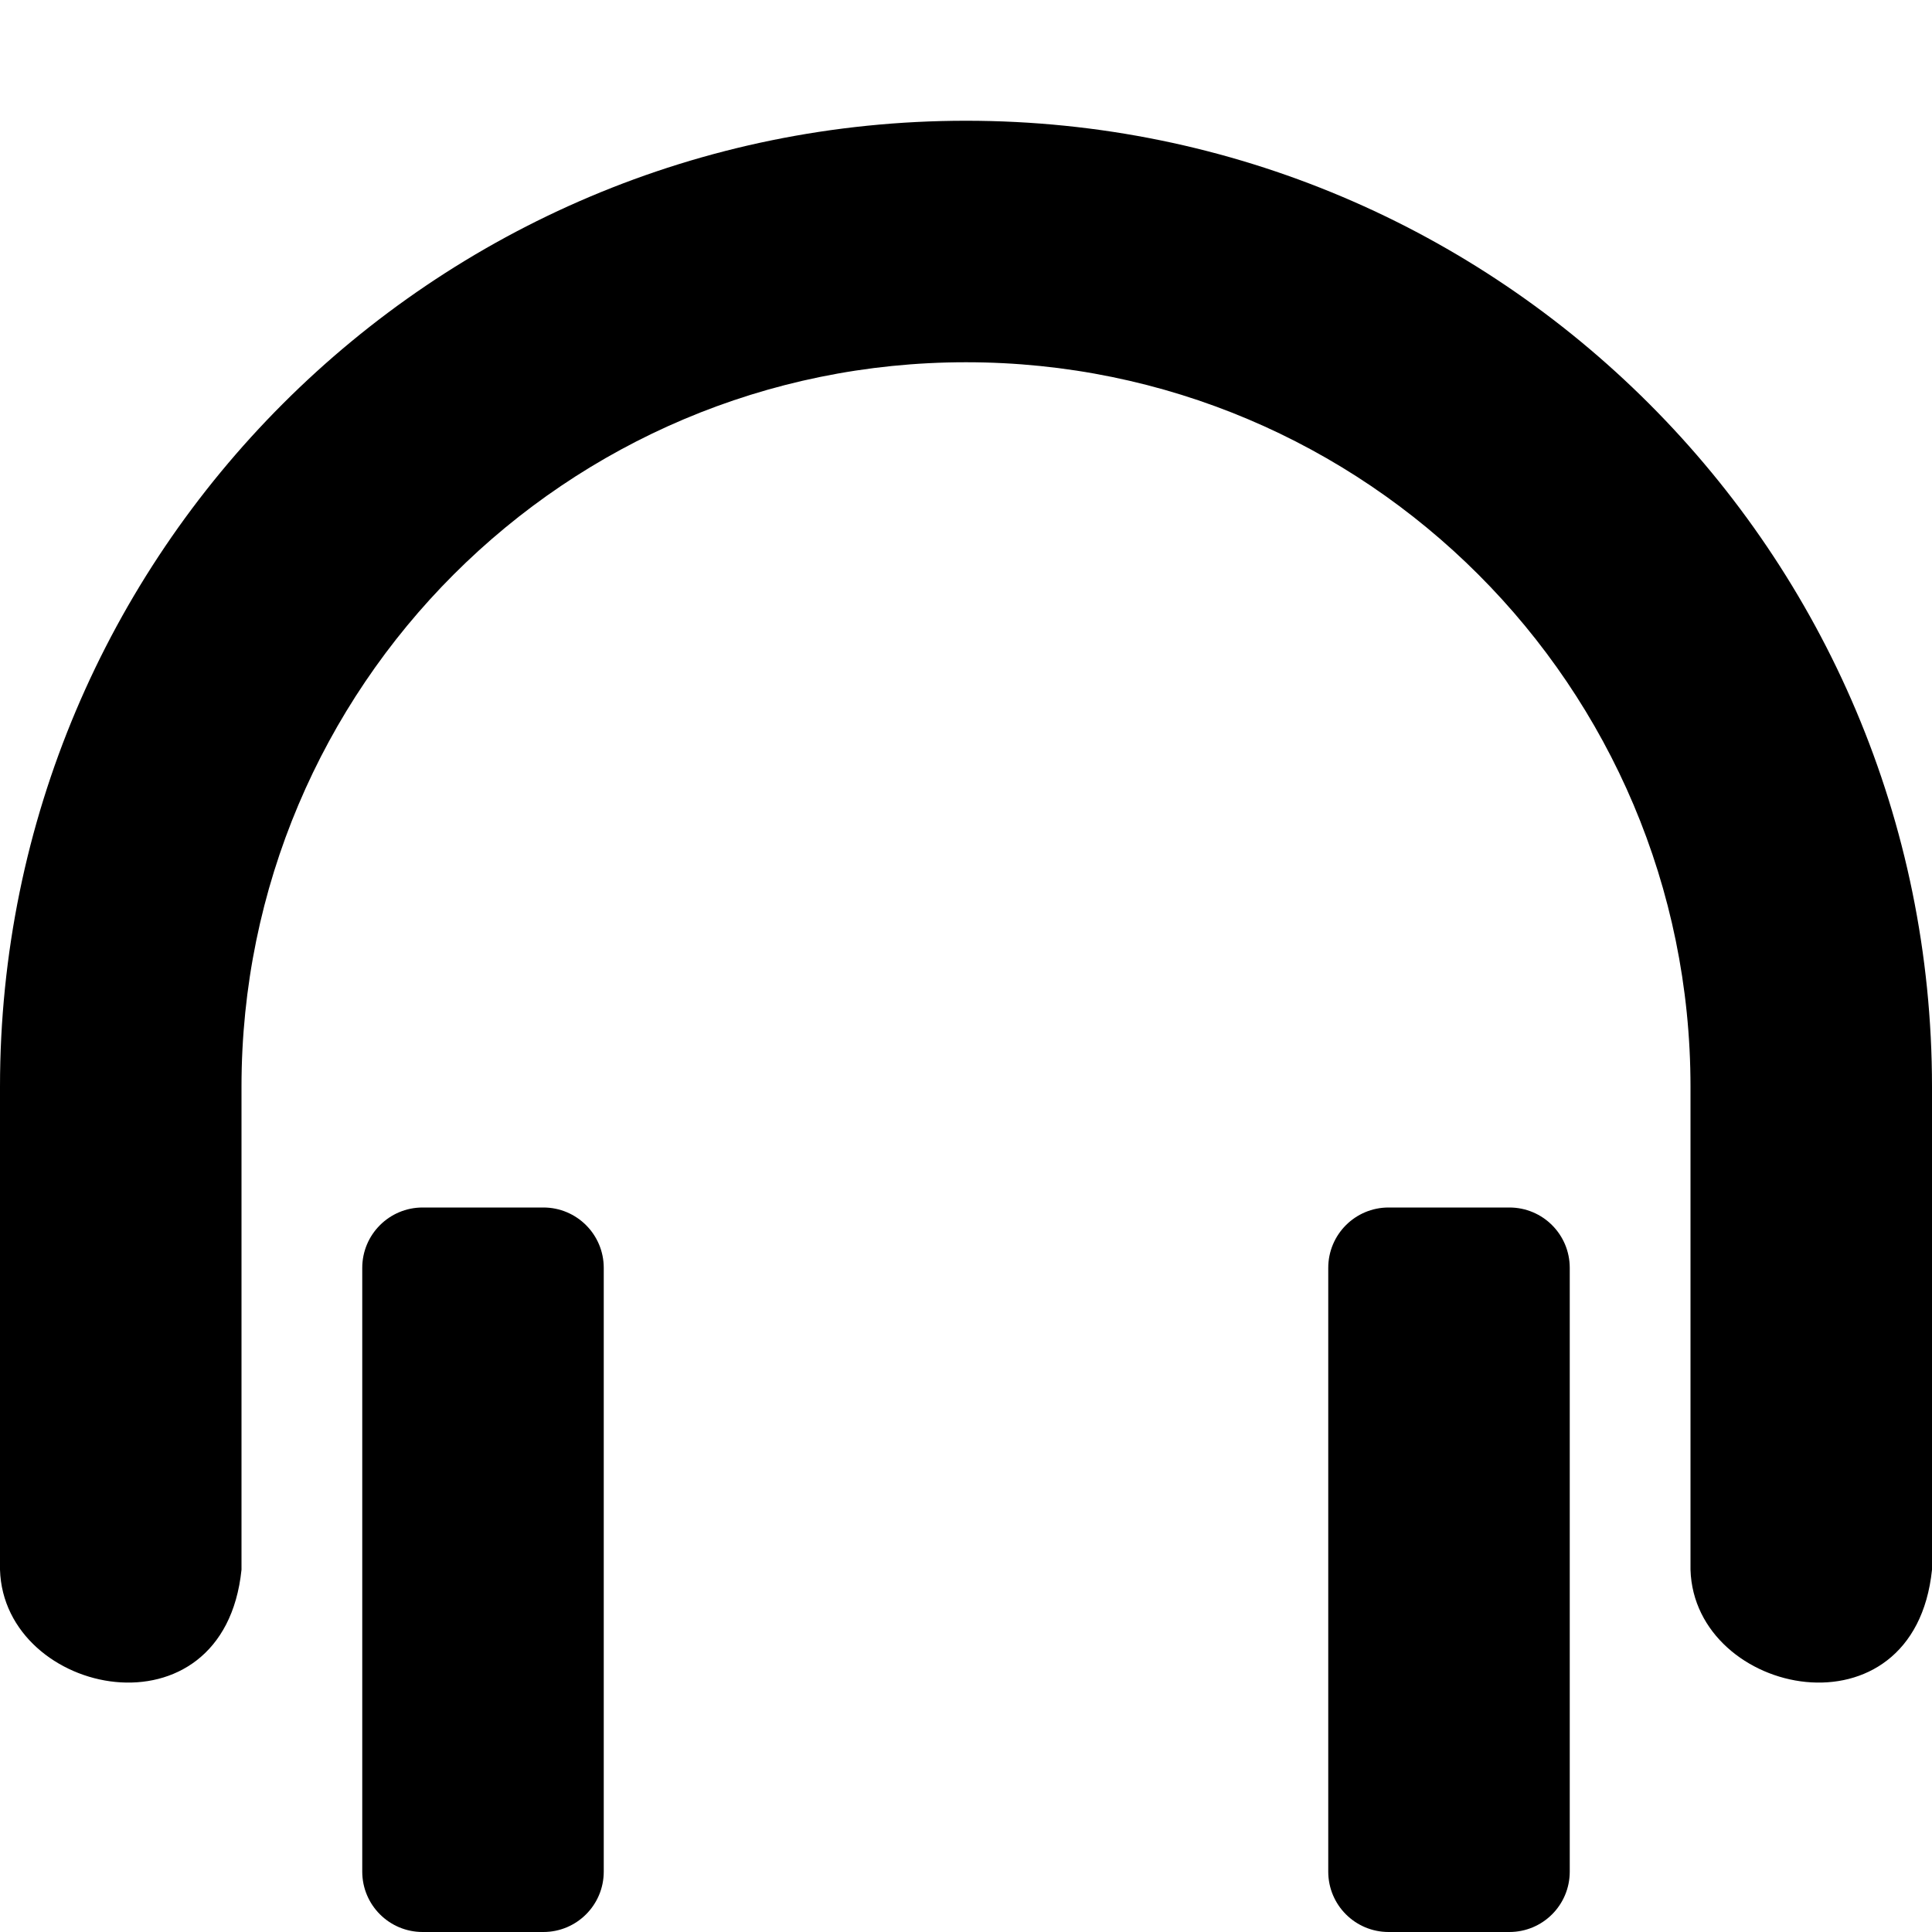 <svg xmlns="http://www.w3.org/2000/svg" data-tags="remove-circle, cancel, close, remove, delete" data-du="" viewBox="0 0 1200 1200"><path d="M1050 975V675c0-248.512-201.487-450-450-450-248.512 0-450 201.488-450 450v300c-11.048 106.906-147.598 78.946-150 0V675C0 343.613 268.65 75 600 75s600 268.613 600 600v300c-11.048 106.906-147.598 78.946-150 0zM262.5 750h75c20.7 0 37.5 16.763 37.5 37.5v375c0 20.738-16.8 37.5-37.5 37.5h-75c-20.7 0-37.5-16.762-37.5-37.5v-375c0-20.737 16.8-37.5 37.5-37.5zm600 0h75c20.737 0 37.5 16.763 37.5 37.5v375c0 20.738-16.763 37.5-37.5 37.5h-75c-20.738 0-37.5-16.762-37.5-37.5v-375c0-20.737 16.762-37.5 37.5-37.5z"/></svg>